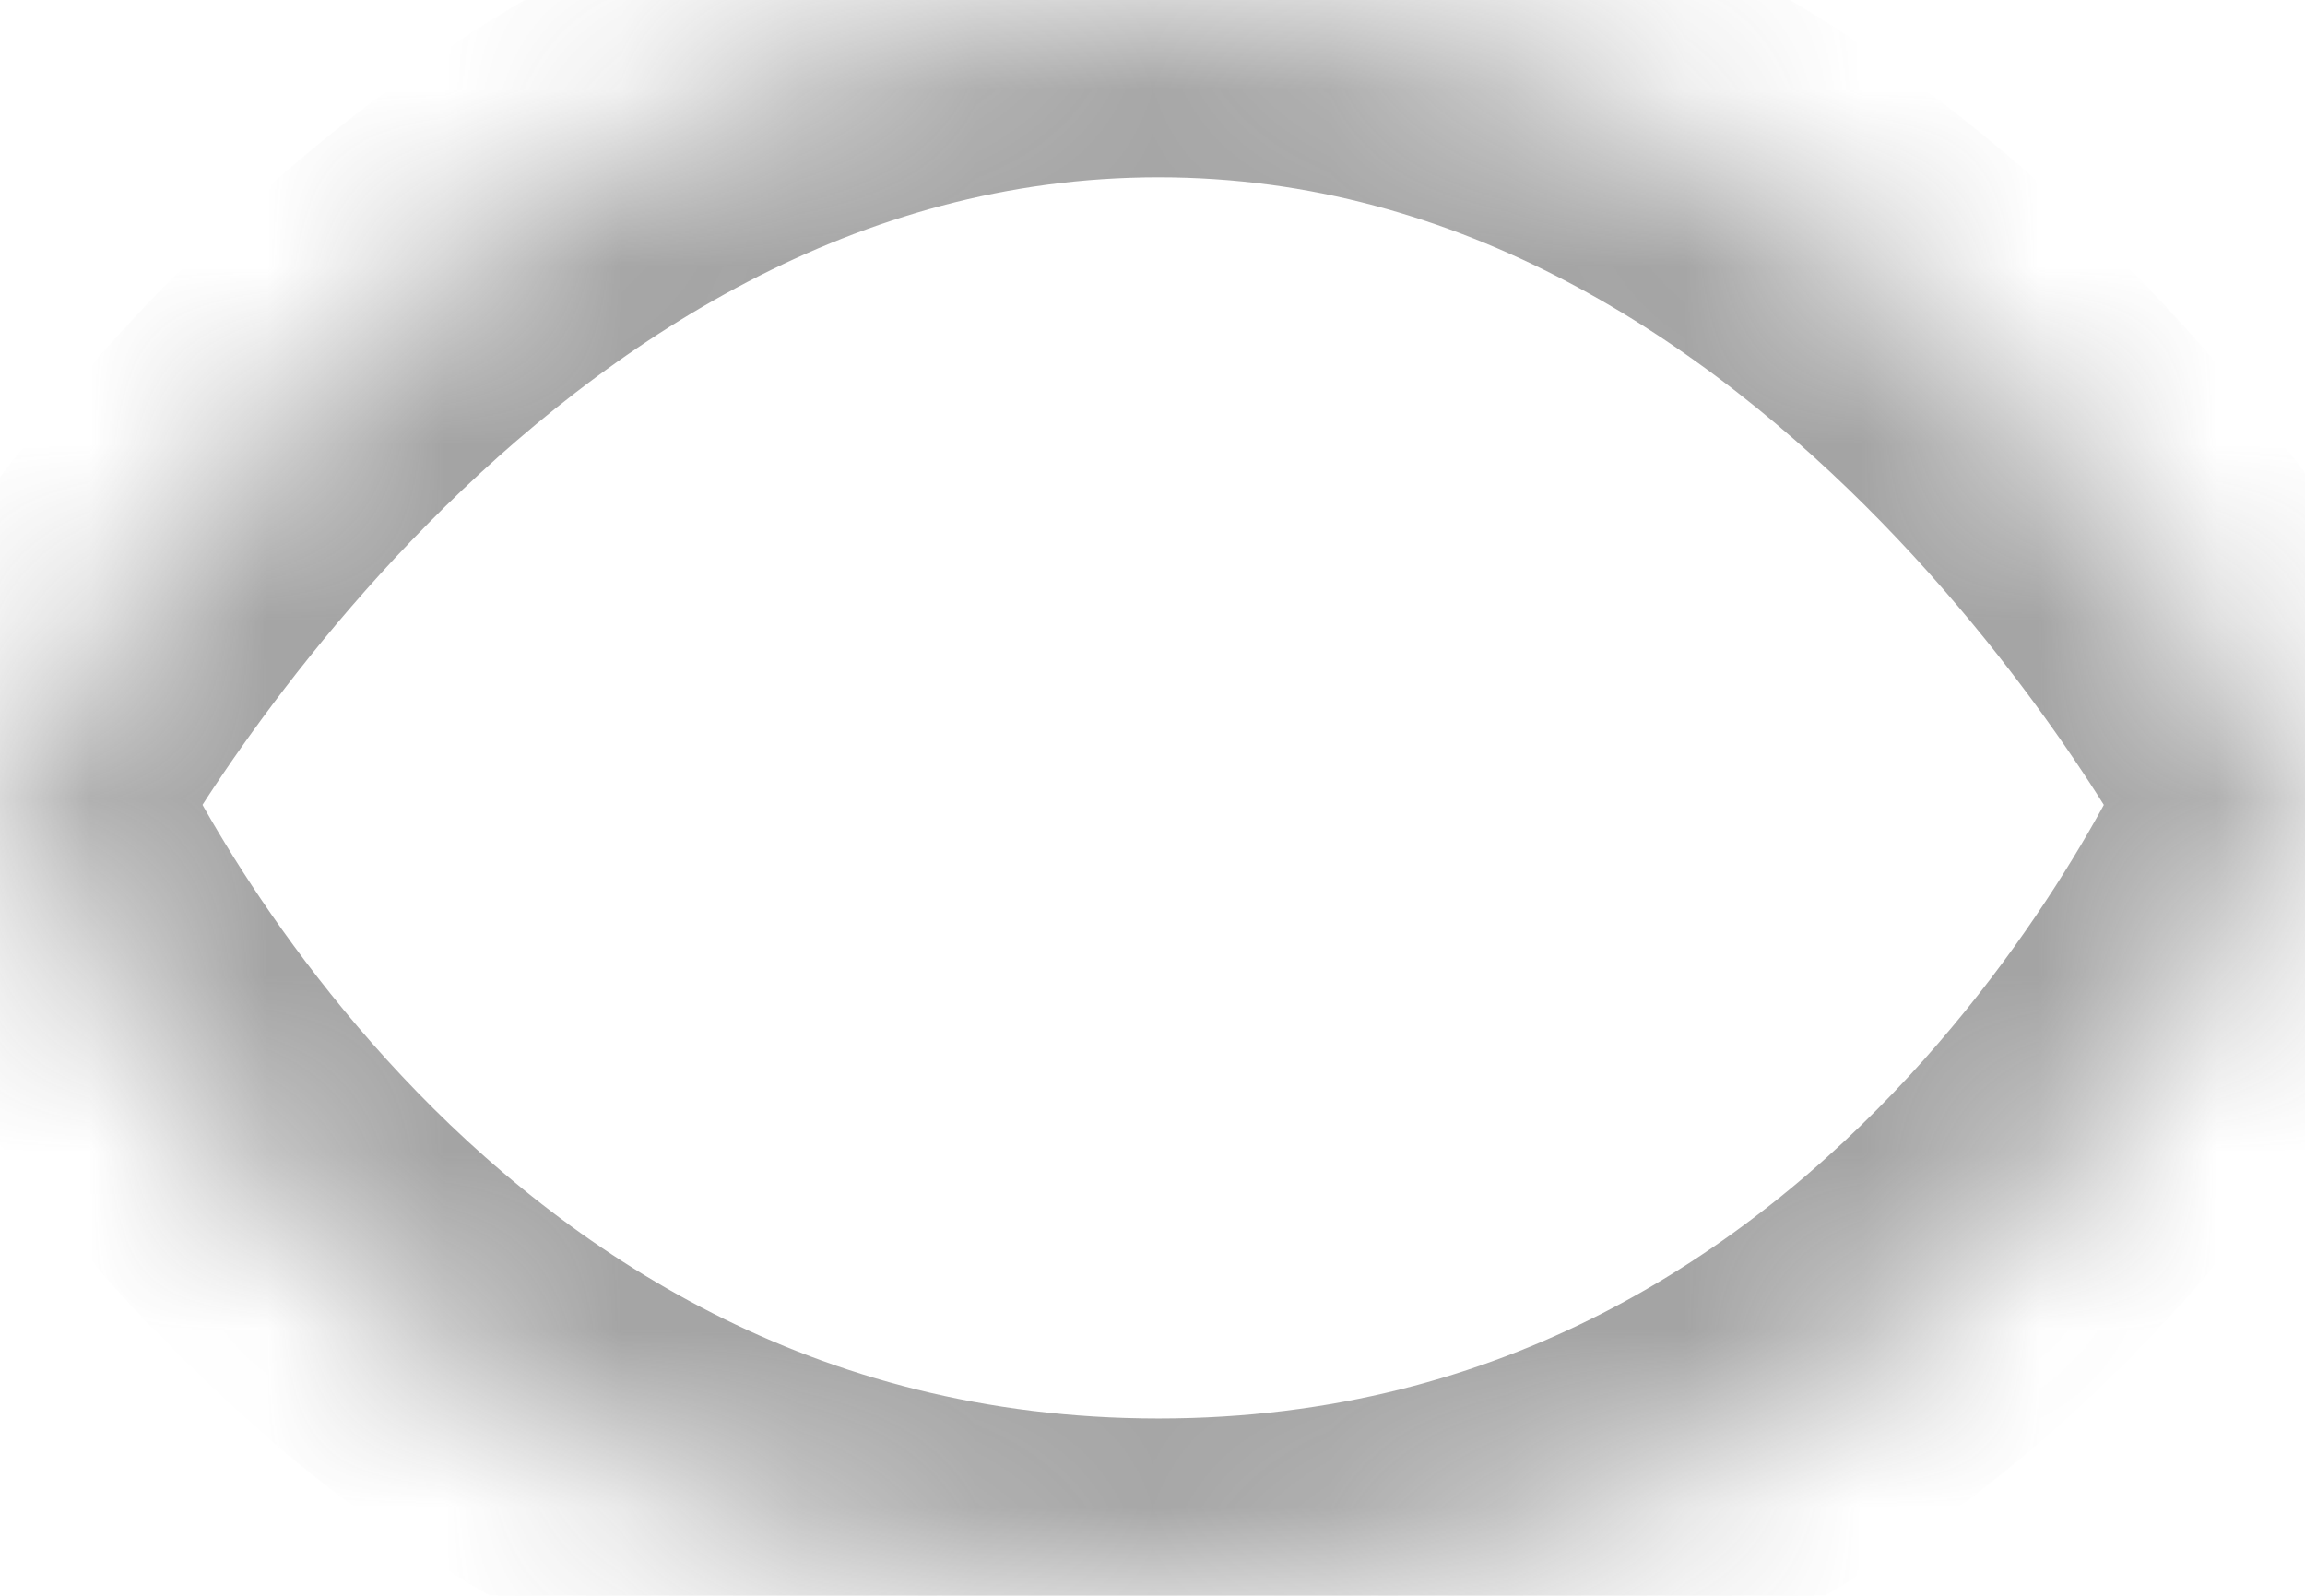 <?xml version="1.0" encoding="UTF-8" standalone="no"?>
<svg width="13px" height="9px" viewBox="0 0 13 9" version="1.1" xmlns="http://www.w3.org/2000/svg" xmlns:xlink="http://www.w3.org/1999/xlink">
    <!-- Generator: sketchtool 3.8.1 (29687) - http://www.bohemiancoding.com/sketch -->
    <title>0B0C3399-637D-4C83-9194-47AF3E74242F</title>
    <desc>Created with sketchtool.</desc>
    <defs>
        <path d="M6.534,9 C11.153,9 13,4.5 13,4.5 C13,4.5 10.704,3.45706439e-16 6.534,0 C2.363,-3.5357206e-16 0,4.5 0,4.5 C0,4.5 1.914,9 6.534,9 Z" id="path-1"></path>
        <mask id="mask-2" maskContentUnits="userSpaceOnUse" maskUnits="objectBoundingBox" x="0" y="0" width="13" height="9" fill="white">
            <use xlink:href="#path-1"></use>
        </mask>
        <ellipse id="path-3" cx="6.506" cy="4.506" rx="1.873" ry="1.873"></ellipse>
        <mask id="mask-4" maskContentUnits="userSpaceOnUse" maskUnits="objectBoundingBox" x="0" y="0" width="3.747" height="3.747" fill="white">
            <use xlink:href="#path-3"></use>
        </mask>
    </defs>
    <g id="States" stroke="none" stroke-width="1" fill="none" fill-rule="evenodd" stroke-opacity="0.5">
        <g id="0-Символы-и-иконки" transform="translate(-445, -104)" stroke-width="2">
            <g id="icon-/-views" transform="translate(445, 104)">
                <use id="Combined-Shape" stroke="#4A4A4A" mask="url(#mask-2)" xlink:href="#path-1"></use>
                <use id="Oval-1-Copy-2" stroke="#000000" mask="url(#mask-4)" xlink:href="#path-3"></use>
            </g>
        </g>
    </g>
</svg>
